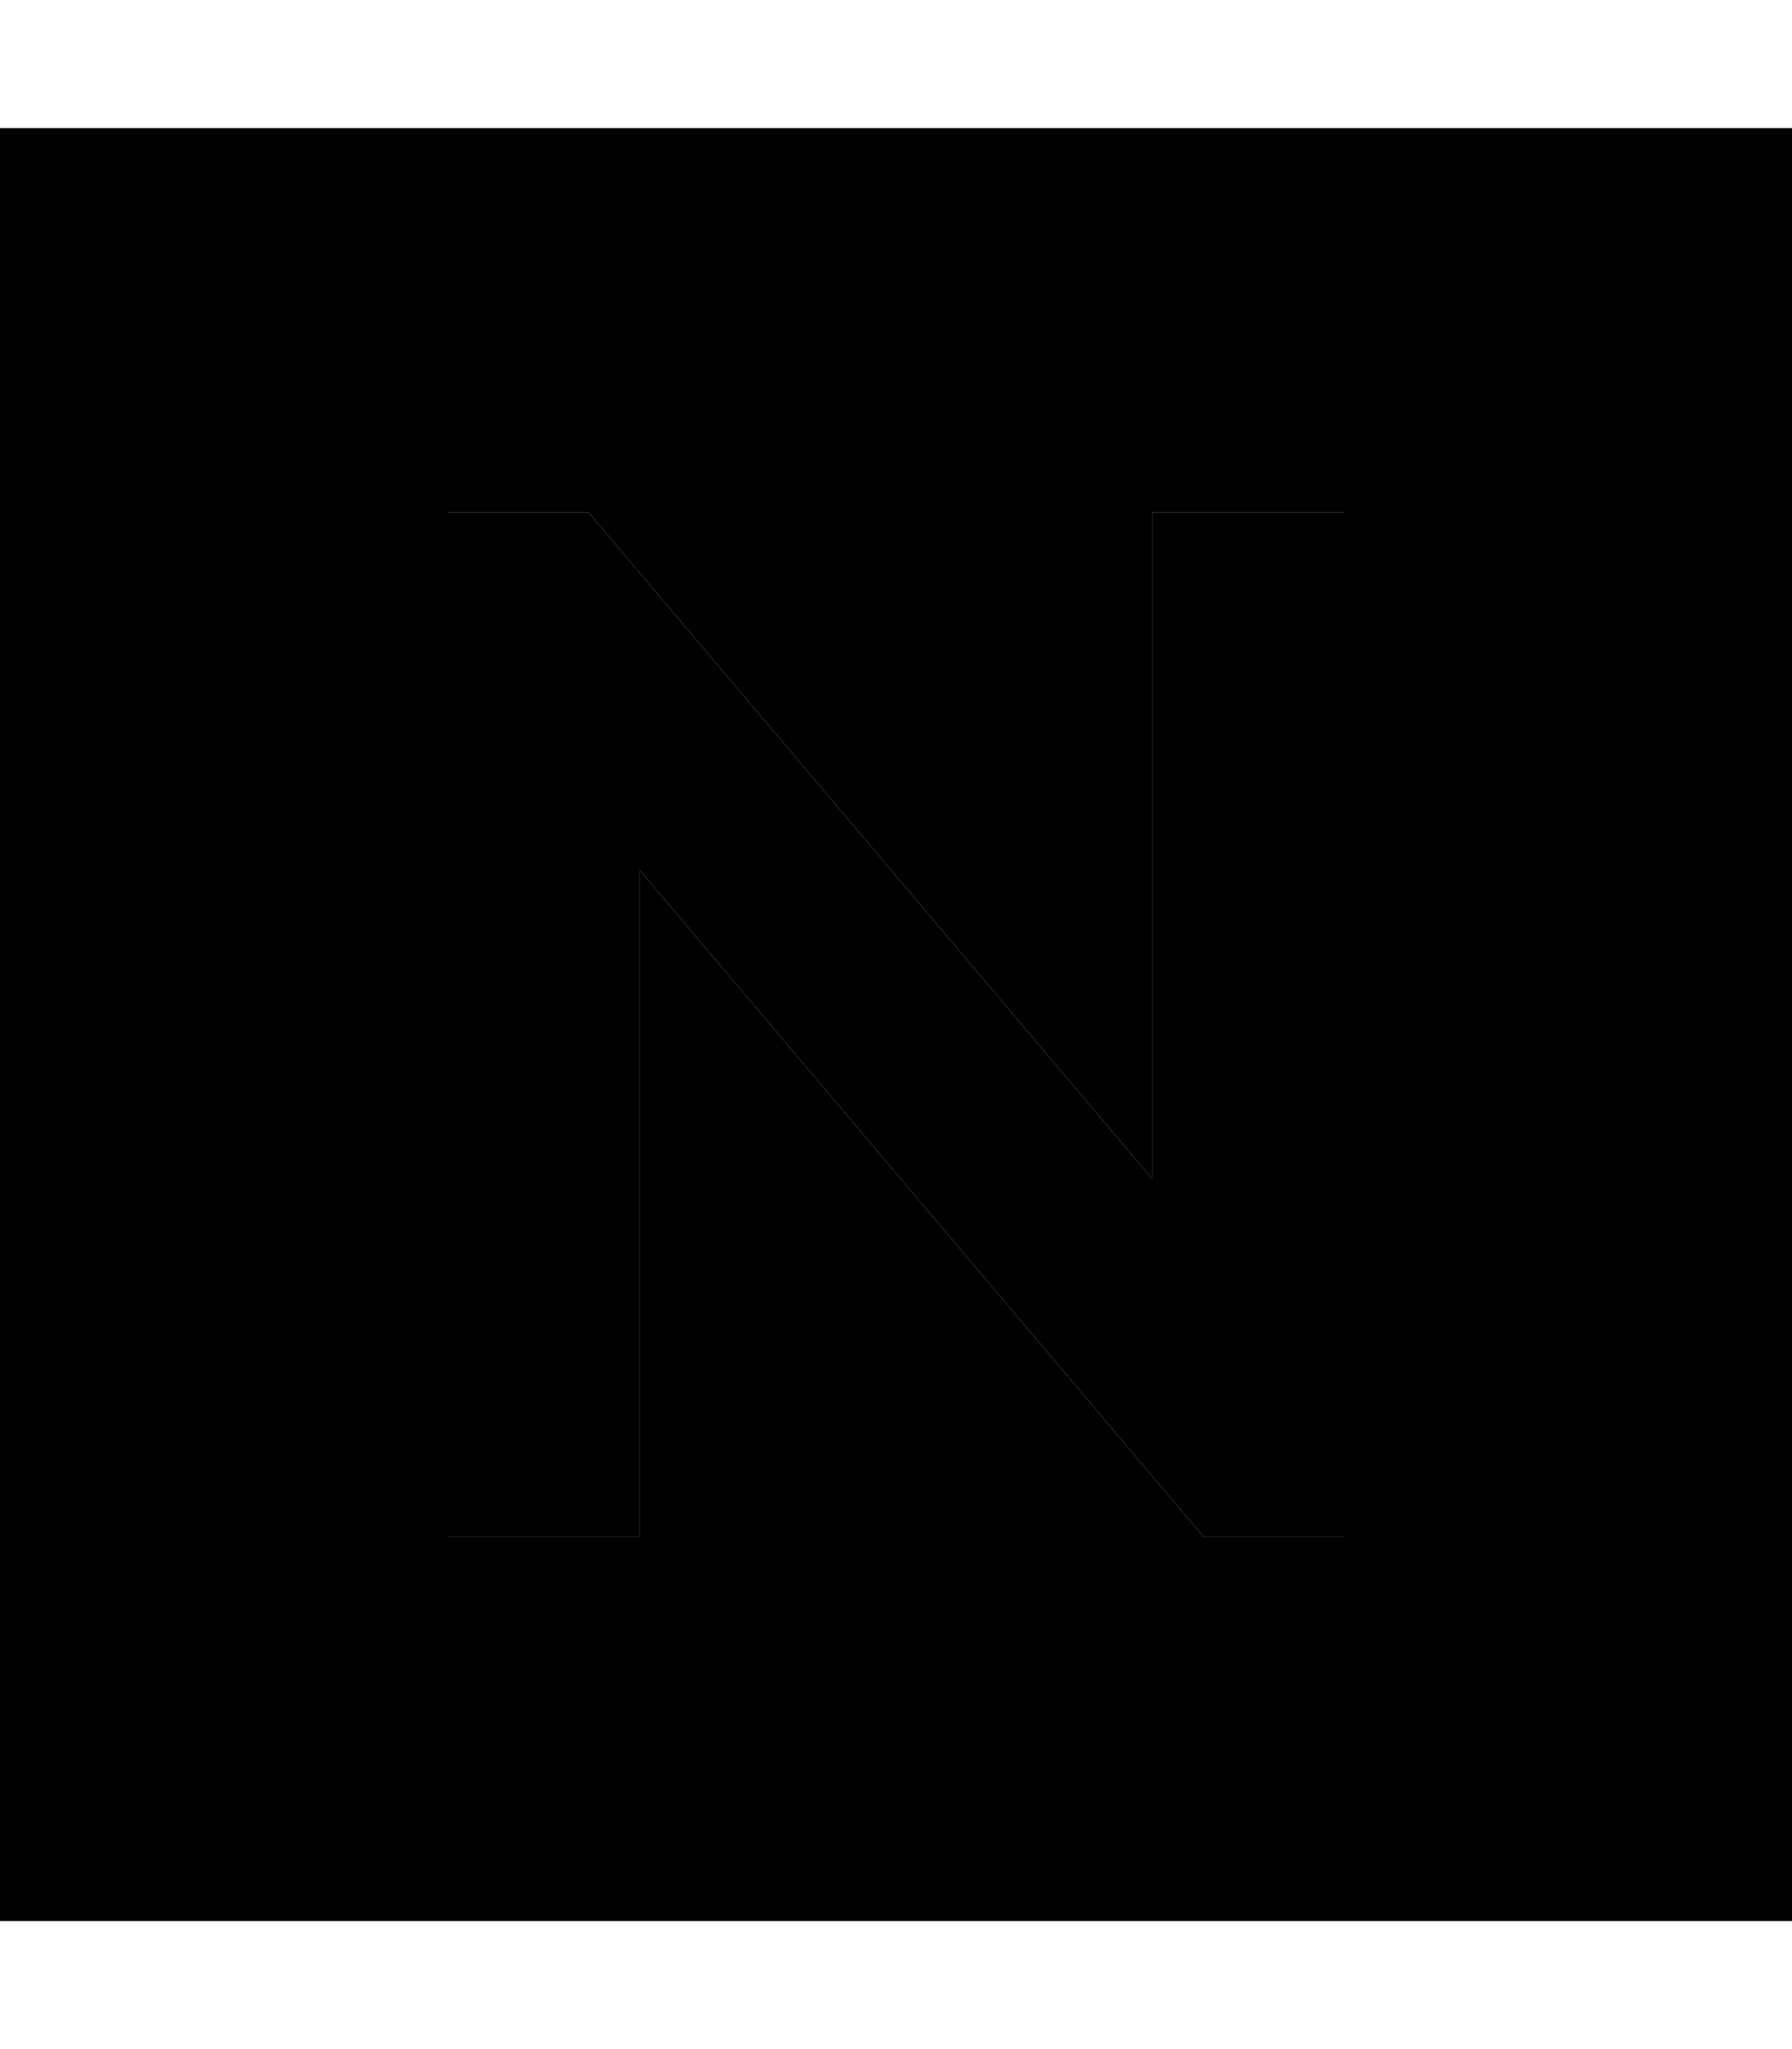 <svg xmlns="http://www.w3.org/2000/svg" viewBox="0 0 448 512"><path class="pr-icon-duotone-secondary" d="M0 32L0 480l448 0 0-448L0 32zm112 96l35.1 0 7.2 8.5L288 294.5 288 152l0-24 48 0 0 24 0 208 0 24-35.1 0-7.2-8.5L160 217.5 160 360l0 24-48 0 0-24 0-208 0-24z"/><path class="pr-icon-duotone-primary" d="M336 128l-48 0 0 24 0 142.5-133.7-158-7.2-8.5L112 128l0 24 0 208 0 24 48 0 0-24 0-142.5 133.7 158 7.2 8.5 35.1 0 0-24 0-208 0-24z"/></svg>